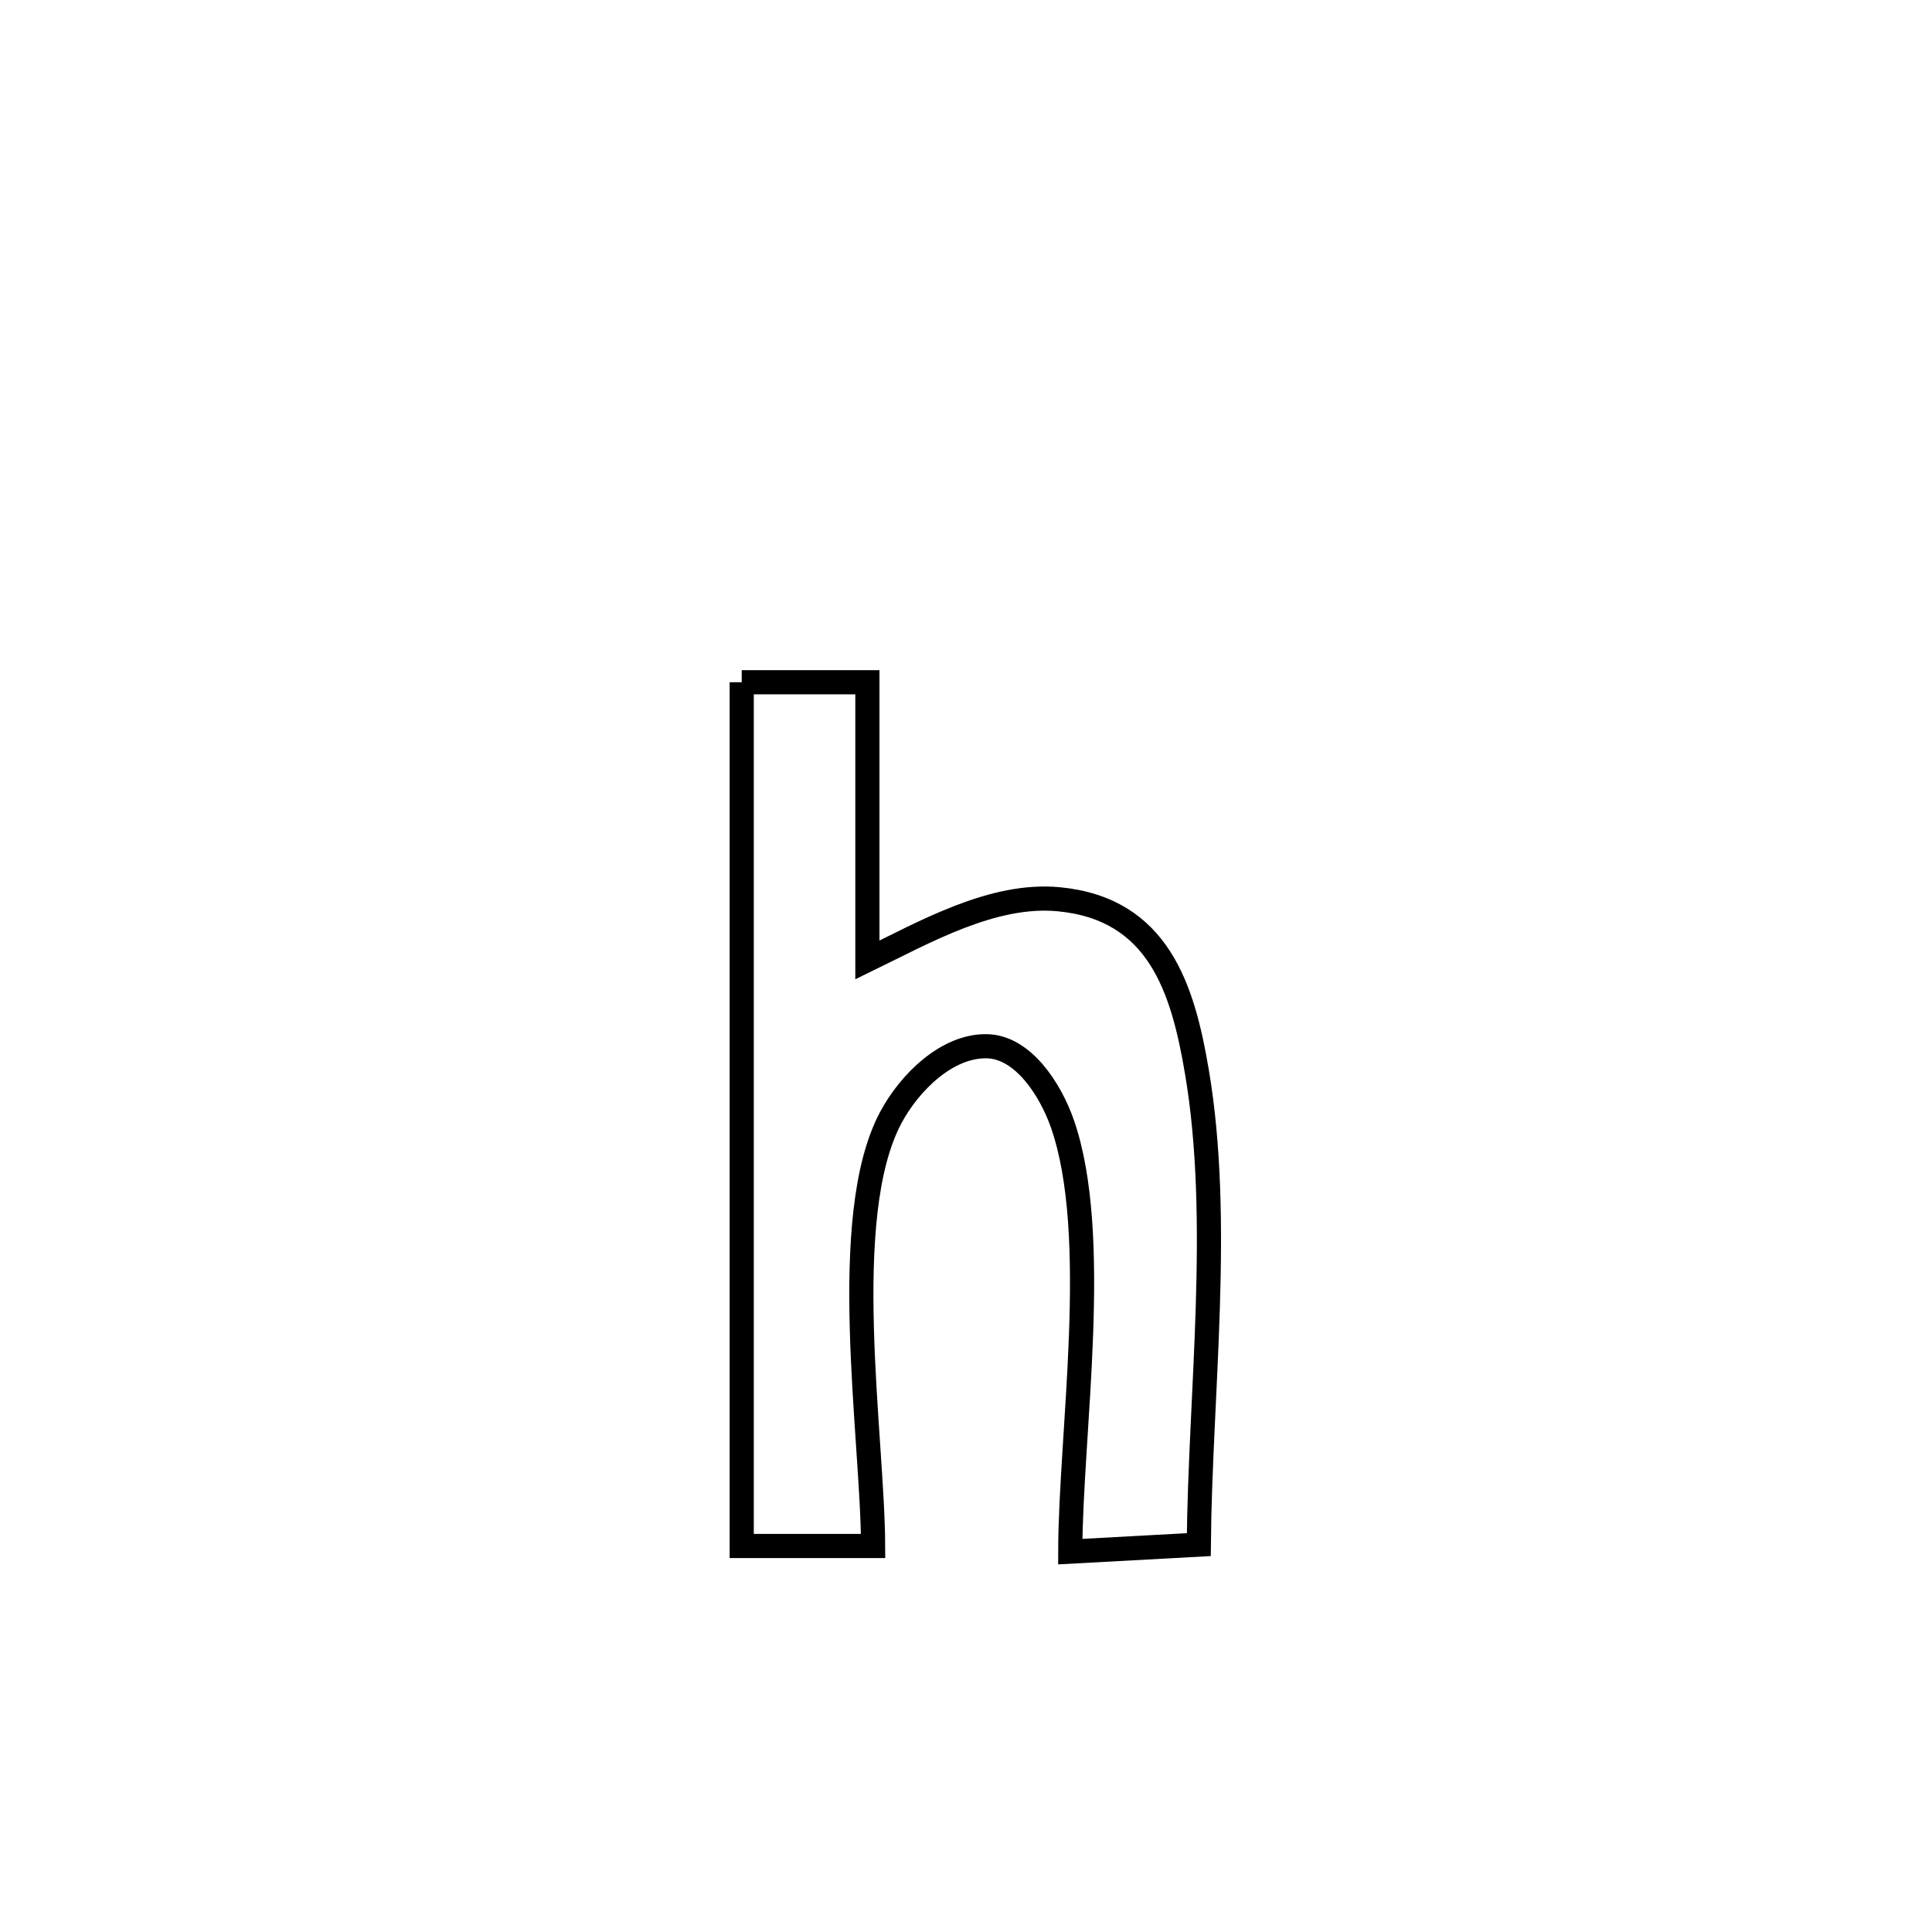 <svg xmlns="http://www.w3.org/2000/svg" viewBox="0.0 0.0 24.0 24.0" height="200px" width="200px"><path fill="none" stroke="black" stroke-width=".3" stroke-opacity="1.0"  filling="0" d="M9.214 8.475 L9.214 8.475 C9.734 8.475 10.255 8.475 10.775 8.475 L10.775 8.475 C10.775 8.832 10.775 11.644 10.775 11.925 L10.775 11.925 C11.485 11.58 12.334 11.092 13.154 11.171 C14.393 11.29 14.694 12.283 14.868 13.312 C15.182 15.161 14.908 17.32 14.892 19.188 L14.892 19.188 C14.359 19.217 13.827 19.246 13.295 19.275 L13.295 19.275 C13.298 17.805 13.683 15.337 13.194 13.95 C13.046 13.532 12.71 13.011 12.267 12.997 C11.769 12.982 11.299 13.445 11.065 13.884 C10.404 15.127 10.842 17.849 10.846 19.205 L10.846 19.205 C10.302 19.205 9.758 19.205 9.214 19.205 L9.214 19.205 C9.214 17.416 9.214 15.628 9.214 13.84 C9.214 12.051 9.214 10.263 9.214 8.475 L9.214 8.475"></path></svg>
